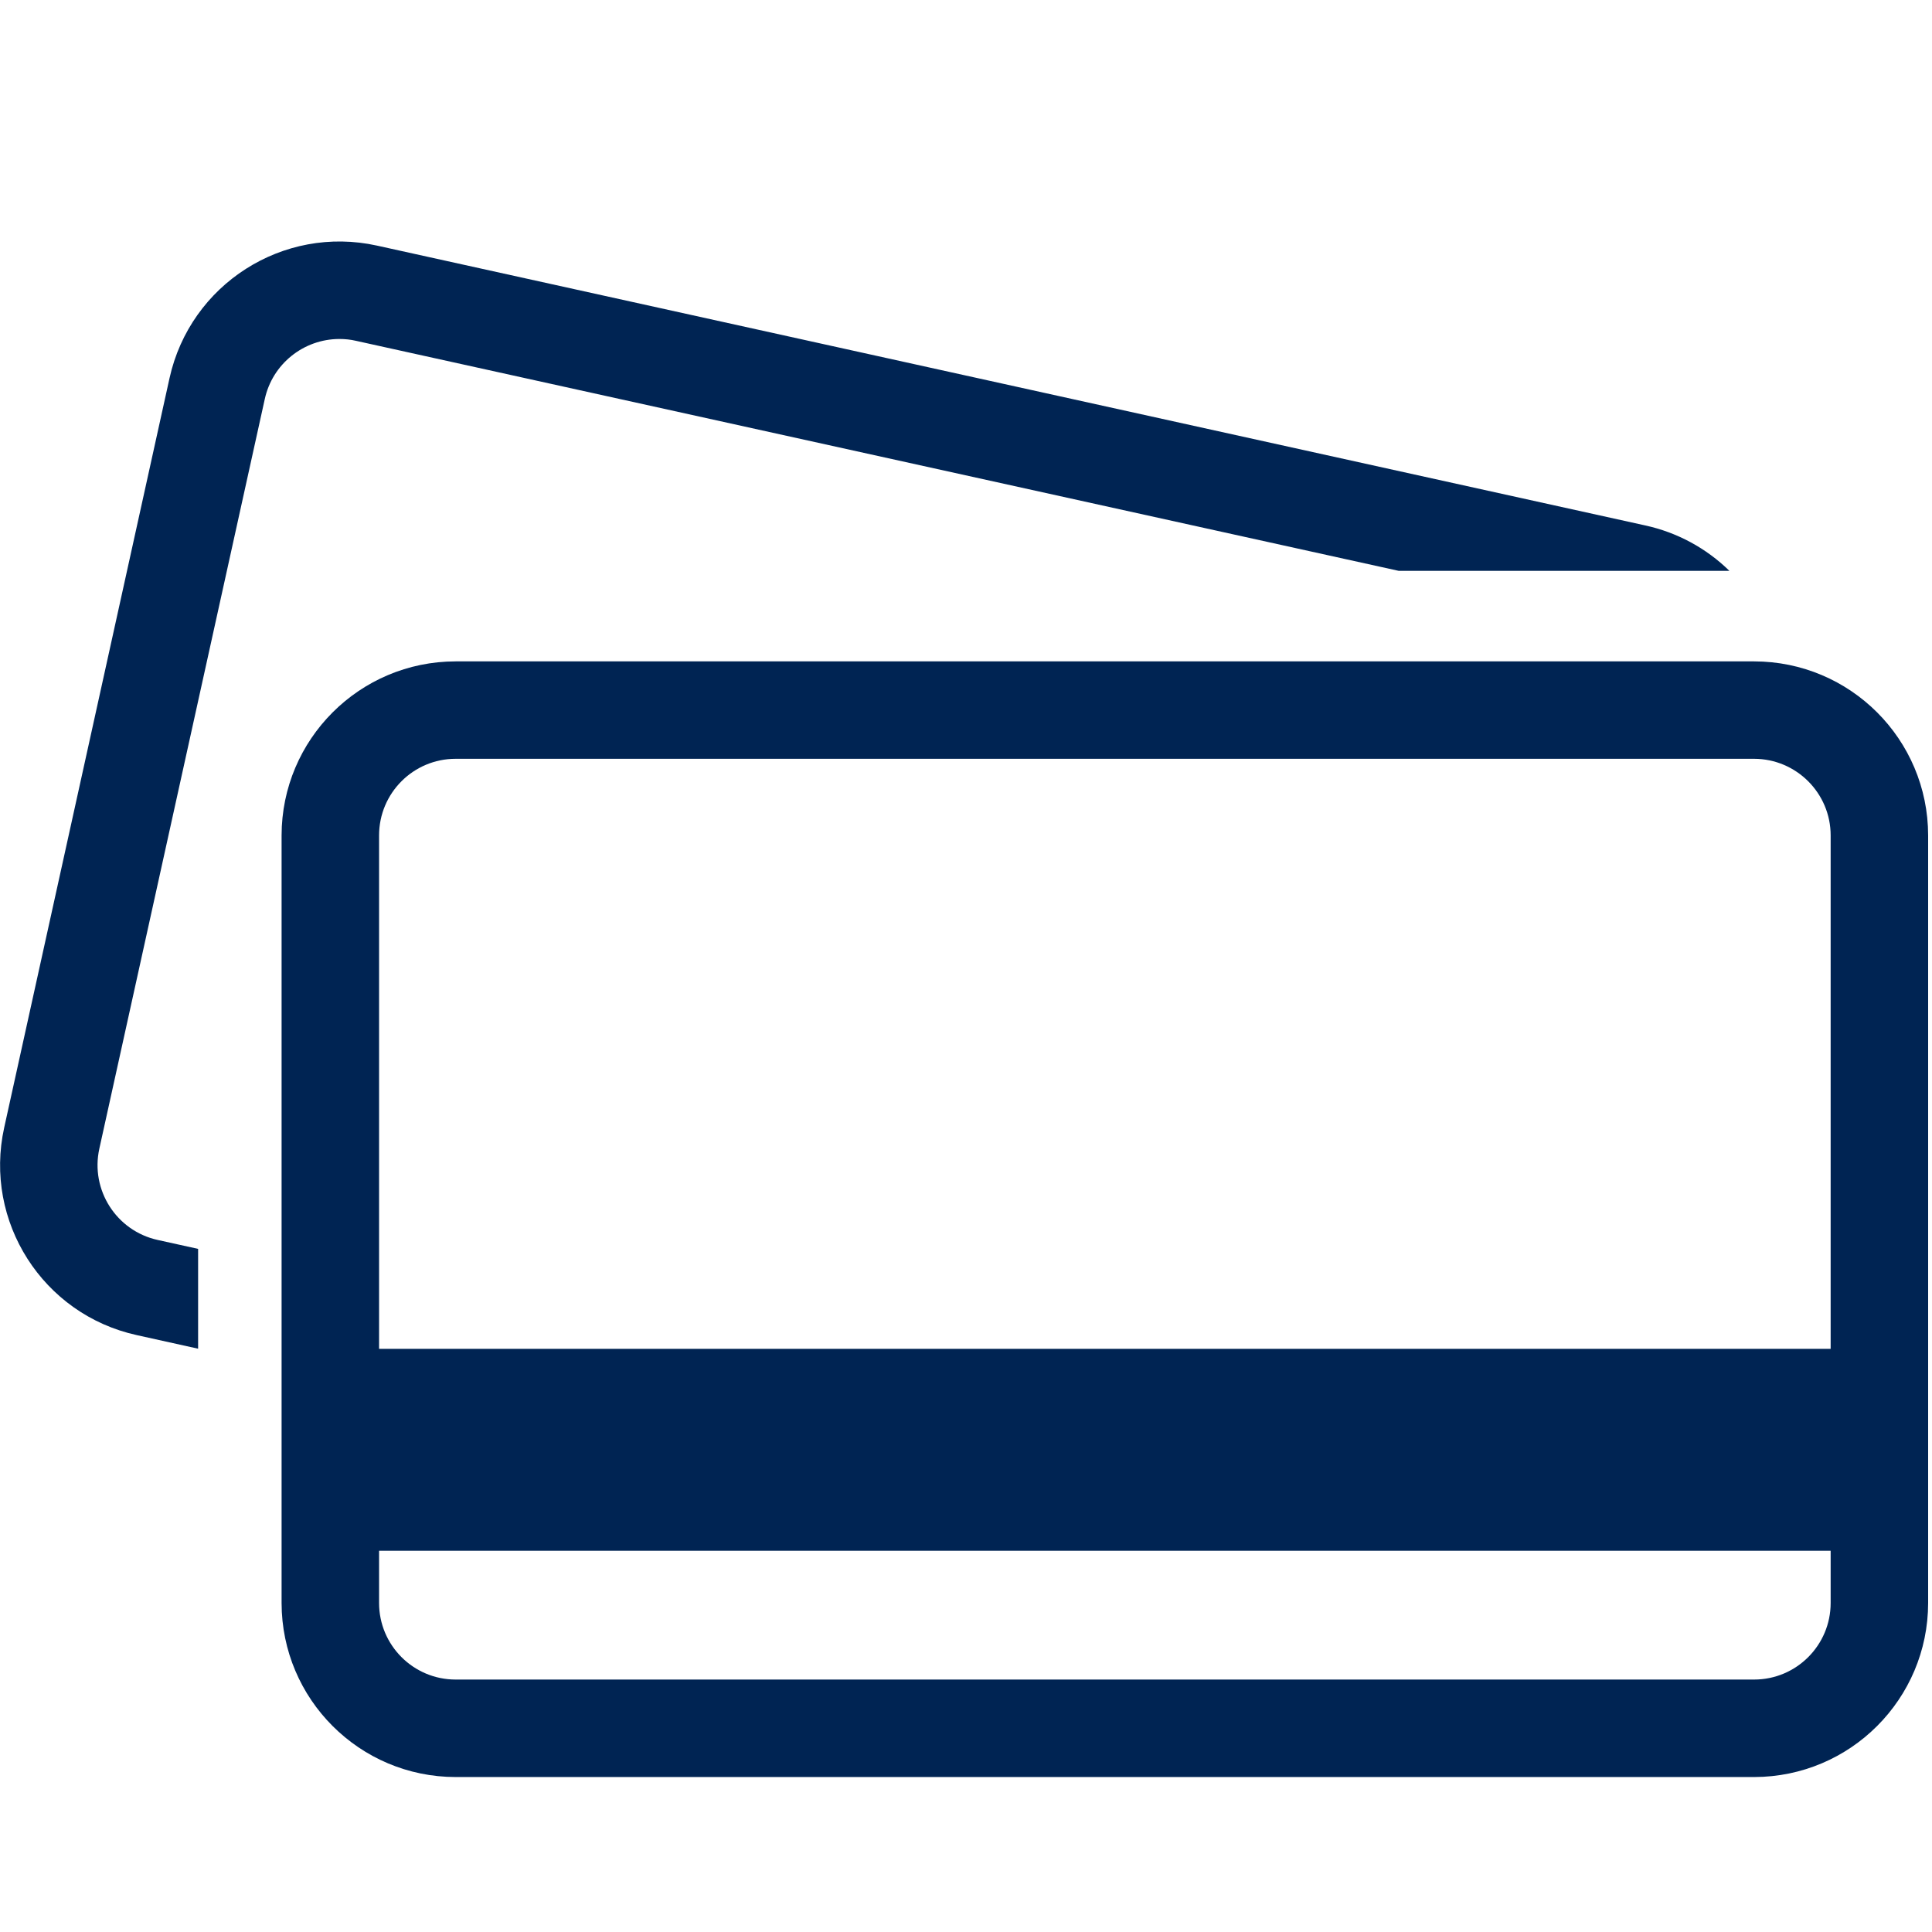 <?xml version="1.0" encoding="UTF-8"?>
<svg width="24px" height="24px" viewBox="0 0 24 24" version="1.1" xmlns="http://www.w3.org/2000/svg" xmlns:xlink="http://www.w3.org/1999/xlink">
    <!-- Generator: Sketch 63.1 (92452) - https://sketch.com -->
    <title>atoms/ico/24px/ico_pago_card</title>
    <desc>Created with Sketch.</desc>
    <g id="atoms/ico/24px/ico_pago_card" stroke="none" stroke-width="1" fill="none" fill-rule="evenodd">
        <path d="M21.79,8.216 C22.984,8.217 23.951,9.184 23.952,10.378 L23.952,10.378 L23.952,19.913 C23.951,21.106 22.984,22.074 21.79,22.075 L21.79,22.075 L5.66,22.075 C4.467,22.074 3.499,21.107 3.498,19.913 L3.498,19.913 L3.498,10.378 C3.499,9.184 4.467,8.217 5.66,8.216 L5.66,8.216 Z M22.741,19.264 L4.709,19.264 L4.709,19.913 C4.709,20.438 5.135,20.864 5.66,20.864 L5.66,20.864 L21.79,20.864 C22.315,20.864 22.741,20.438 22.741,19.913 L22.741,19.913 L22.741,19.264 Z M21.79,9.426 L5.66,9.426 C5.135,9.426 4.709,9.852 4.709,10.378 L4.709,10.378 L4.709,16.756 L22.741,16.756 L22.741,10.378 C22.741,9.853 22.315,9.427 21.79,9.426 L21.79,9.426 Z M2.106,4.697 C2.364,3.531 3.517,2.794 4.683,3.051 L4.683,3.051 L20.437,6.527 C20.832,6.613 21.194,6.808 21.483,7.091 L21.483,7.091 L17.374,7.091 L4.423,4.234 C4.355,4.218 4.286,4.211 4.216,4.211 C3.77,4.212 3.384,4.522 3.289,4.958 L3.289,4.958 L1.234,14.269 C1.121,14.782 1.446,15.29 1.958,15.403 L1.958,15.403 L2.461,15.514 L2.461,16.754 L1.698,16.585 C0.532,16.328 -0.205,15.174 0.052,14.008 L0.052,14.008 Z" id="Combined-Shape" fill="#002453"></path>
    </g>
</svg>